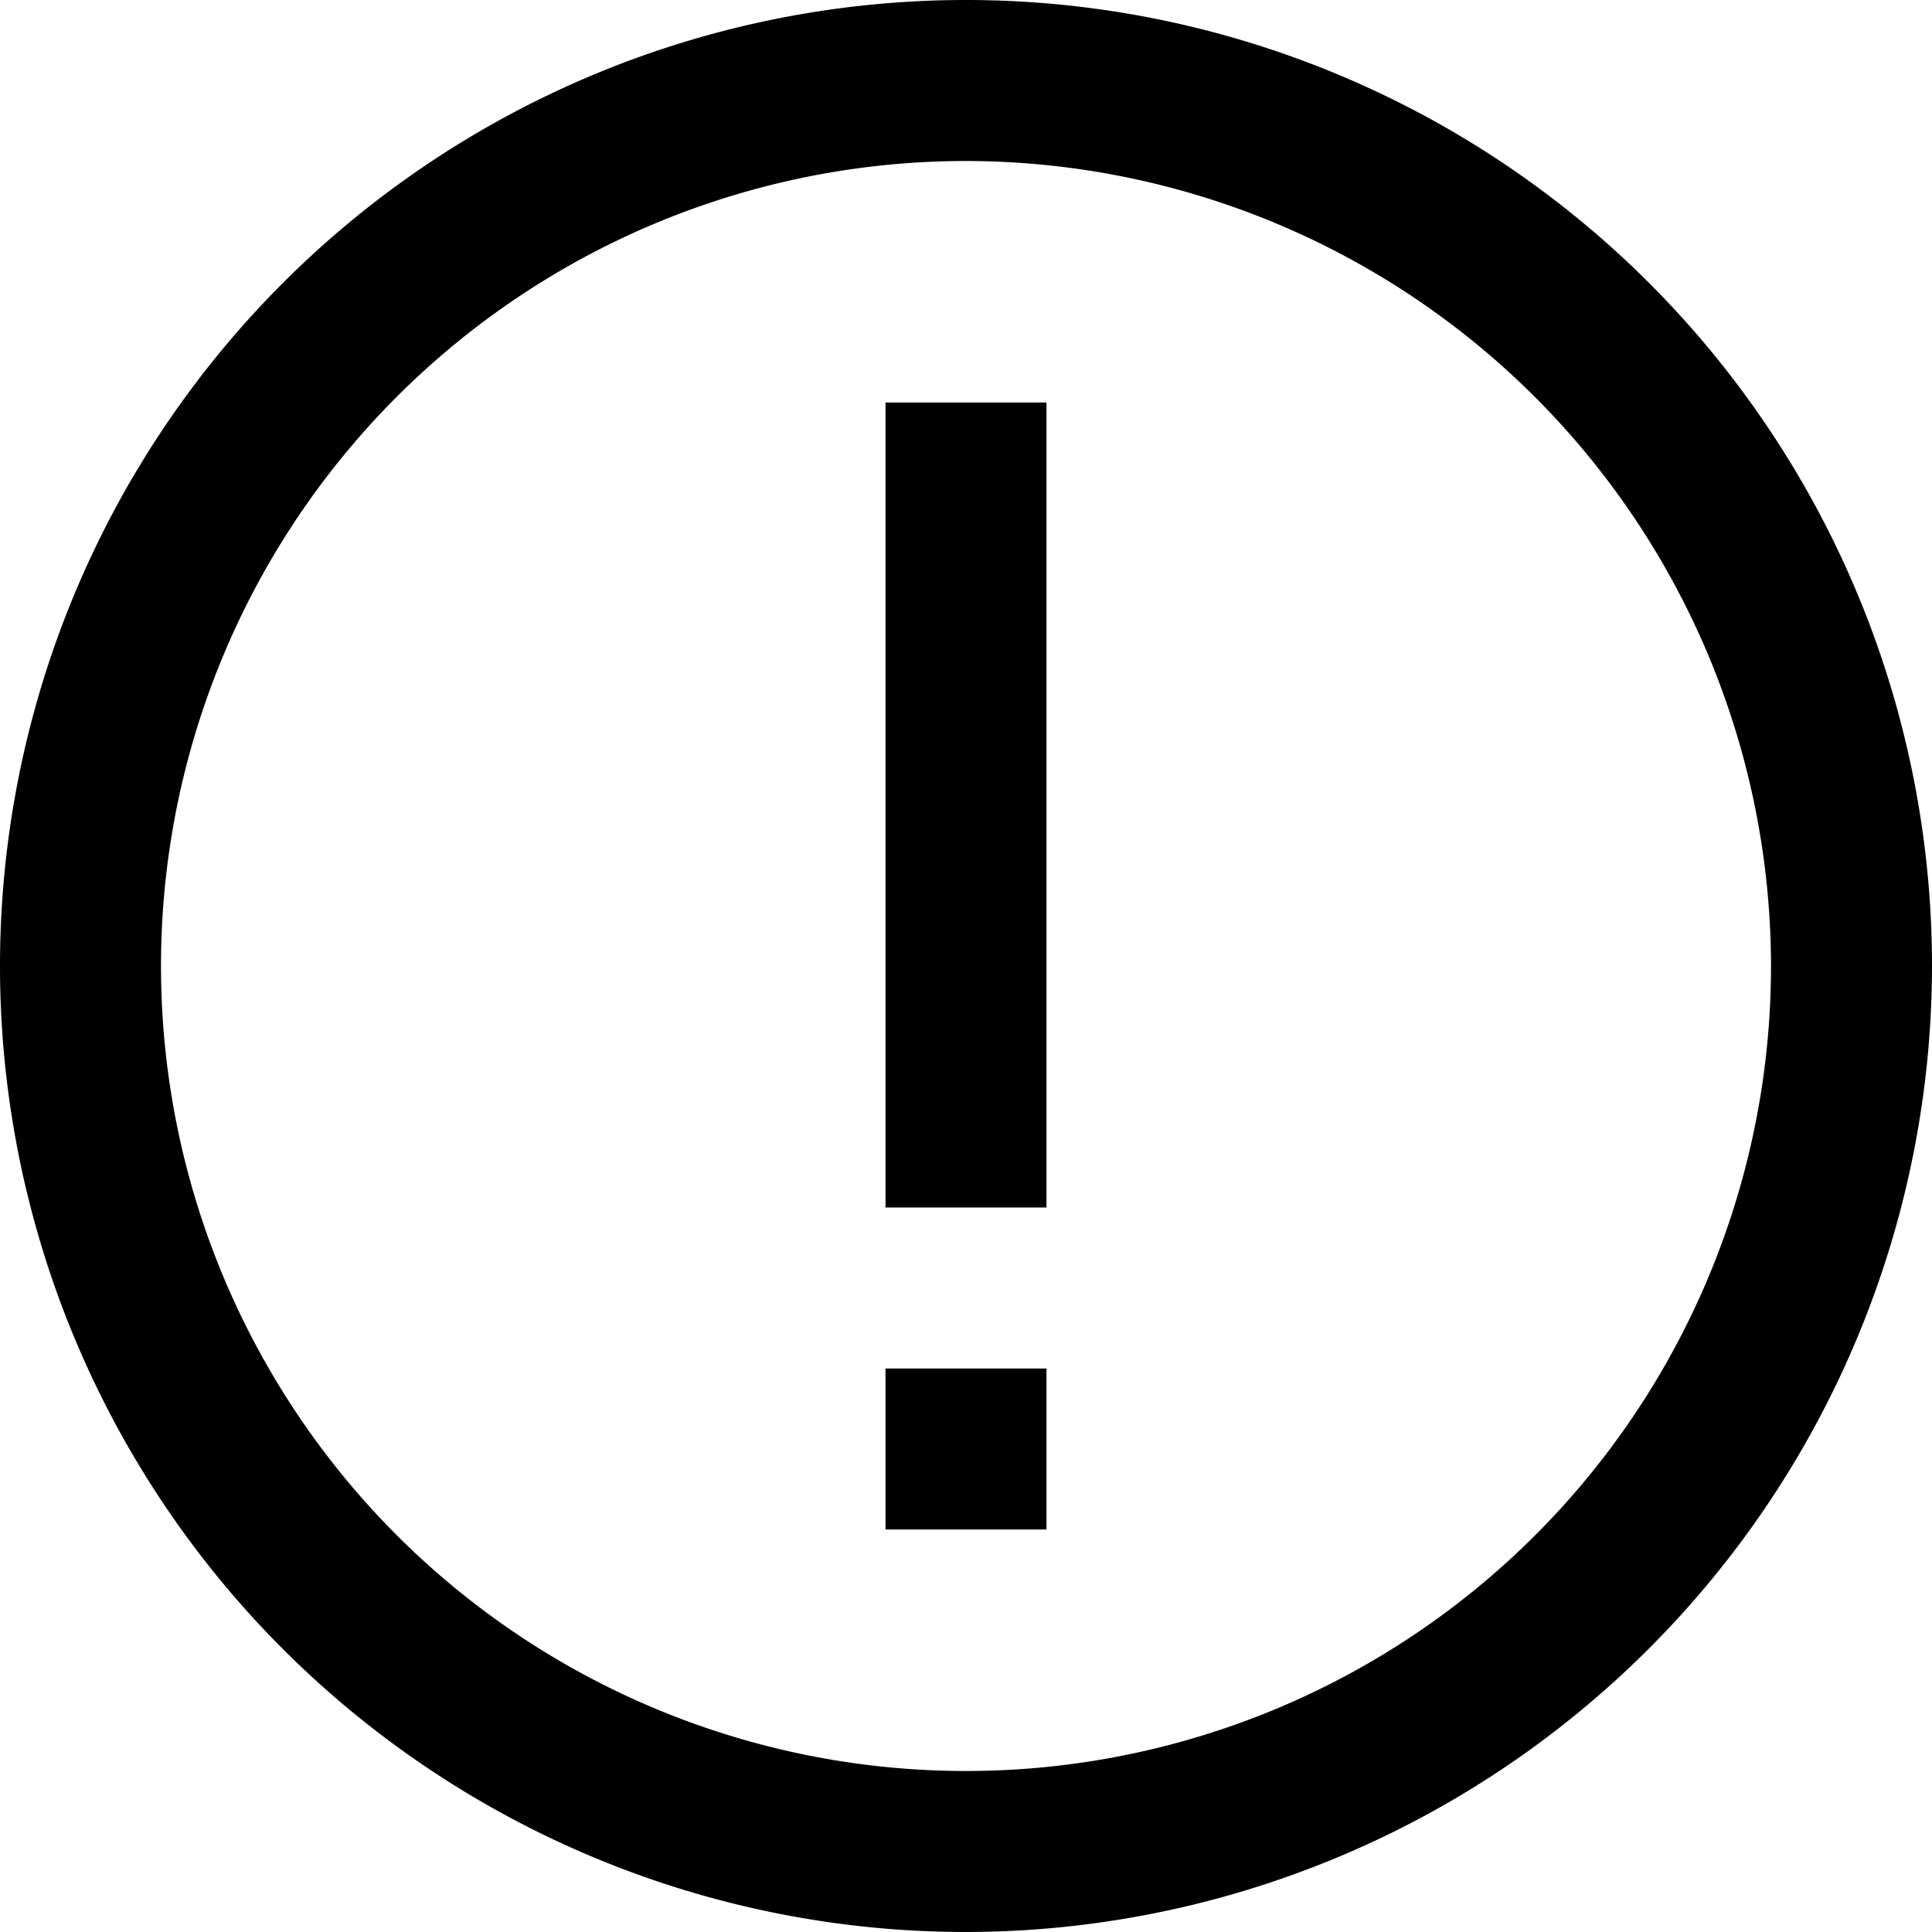 <svg xmlns="http://www.w3.org/2000/svg" viewBox="0 0 24 24"><title>90 exclamation</title><g id="_01_align_center" data-name="01 align center"><path d="M12,24A12,12,0,1,1,24,12,12.013,12.013,0,0,1,12,24ZM12,2A10,10,0,1,0,22,12,10.011,10.011,0,0,0,12,2Z"/><rect x="11" y="5" width="2" height="10"/><rect x="11" y="17" width="2" height="2"/></g></svg>